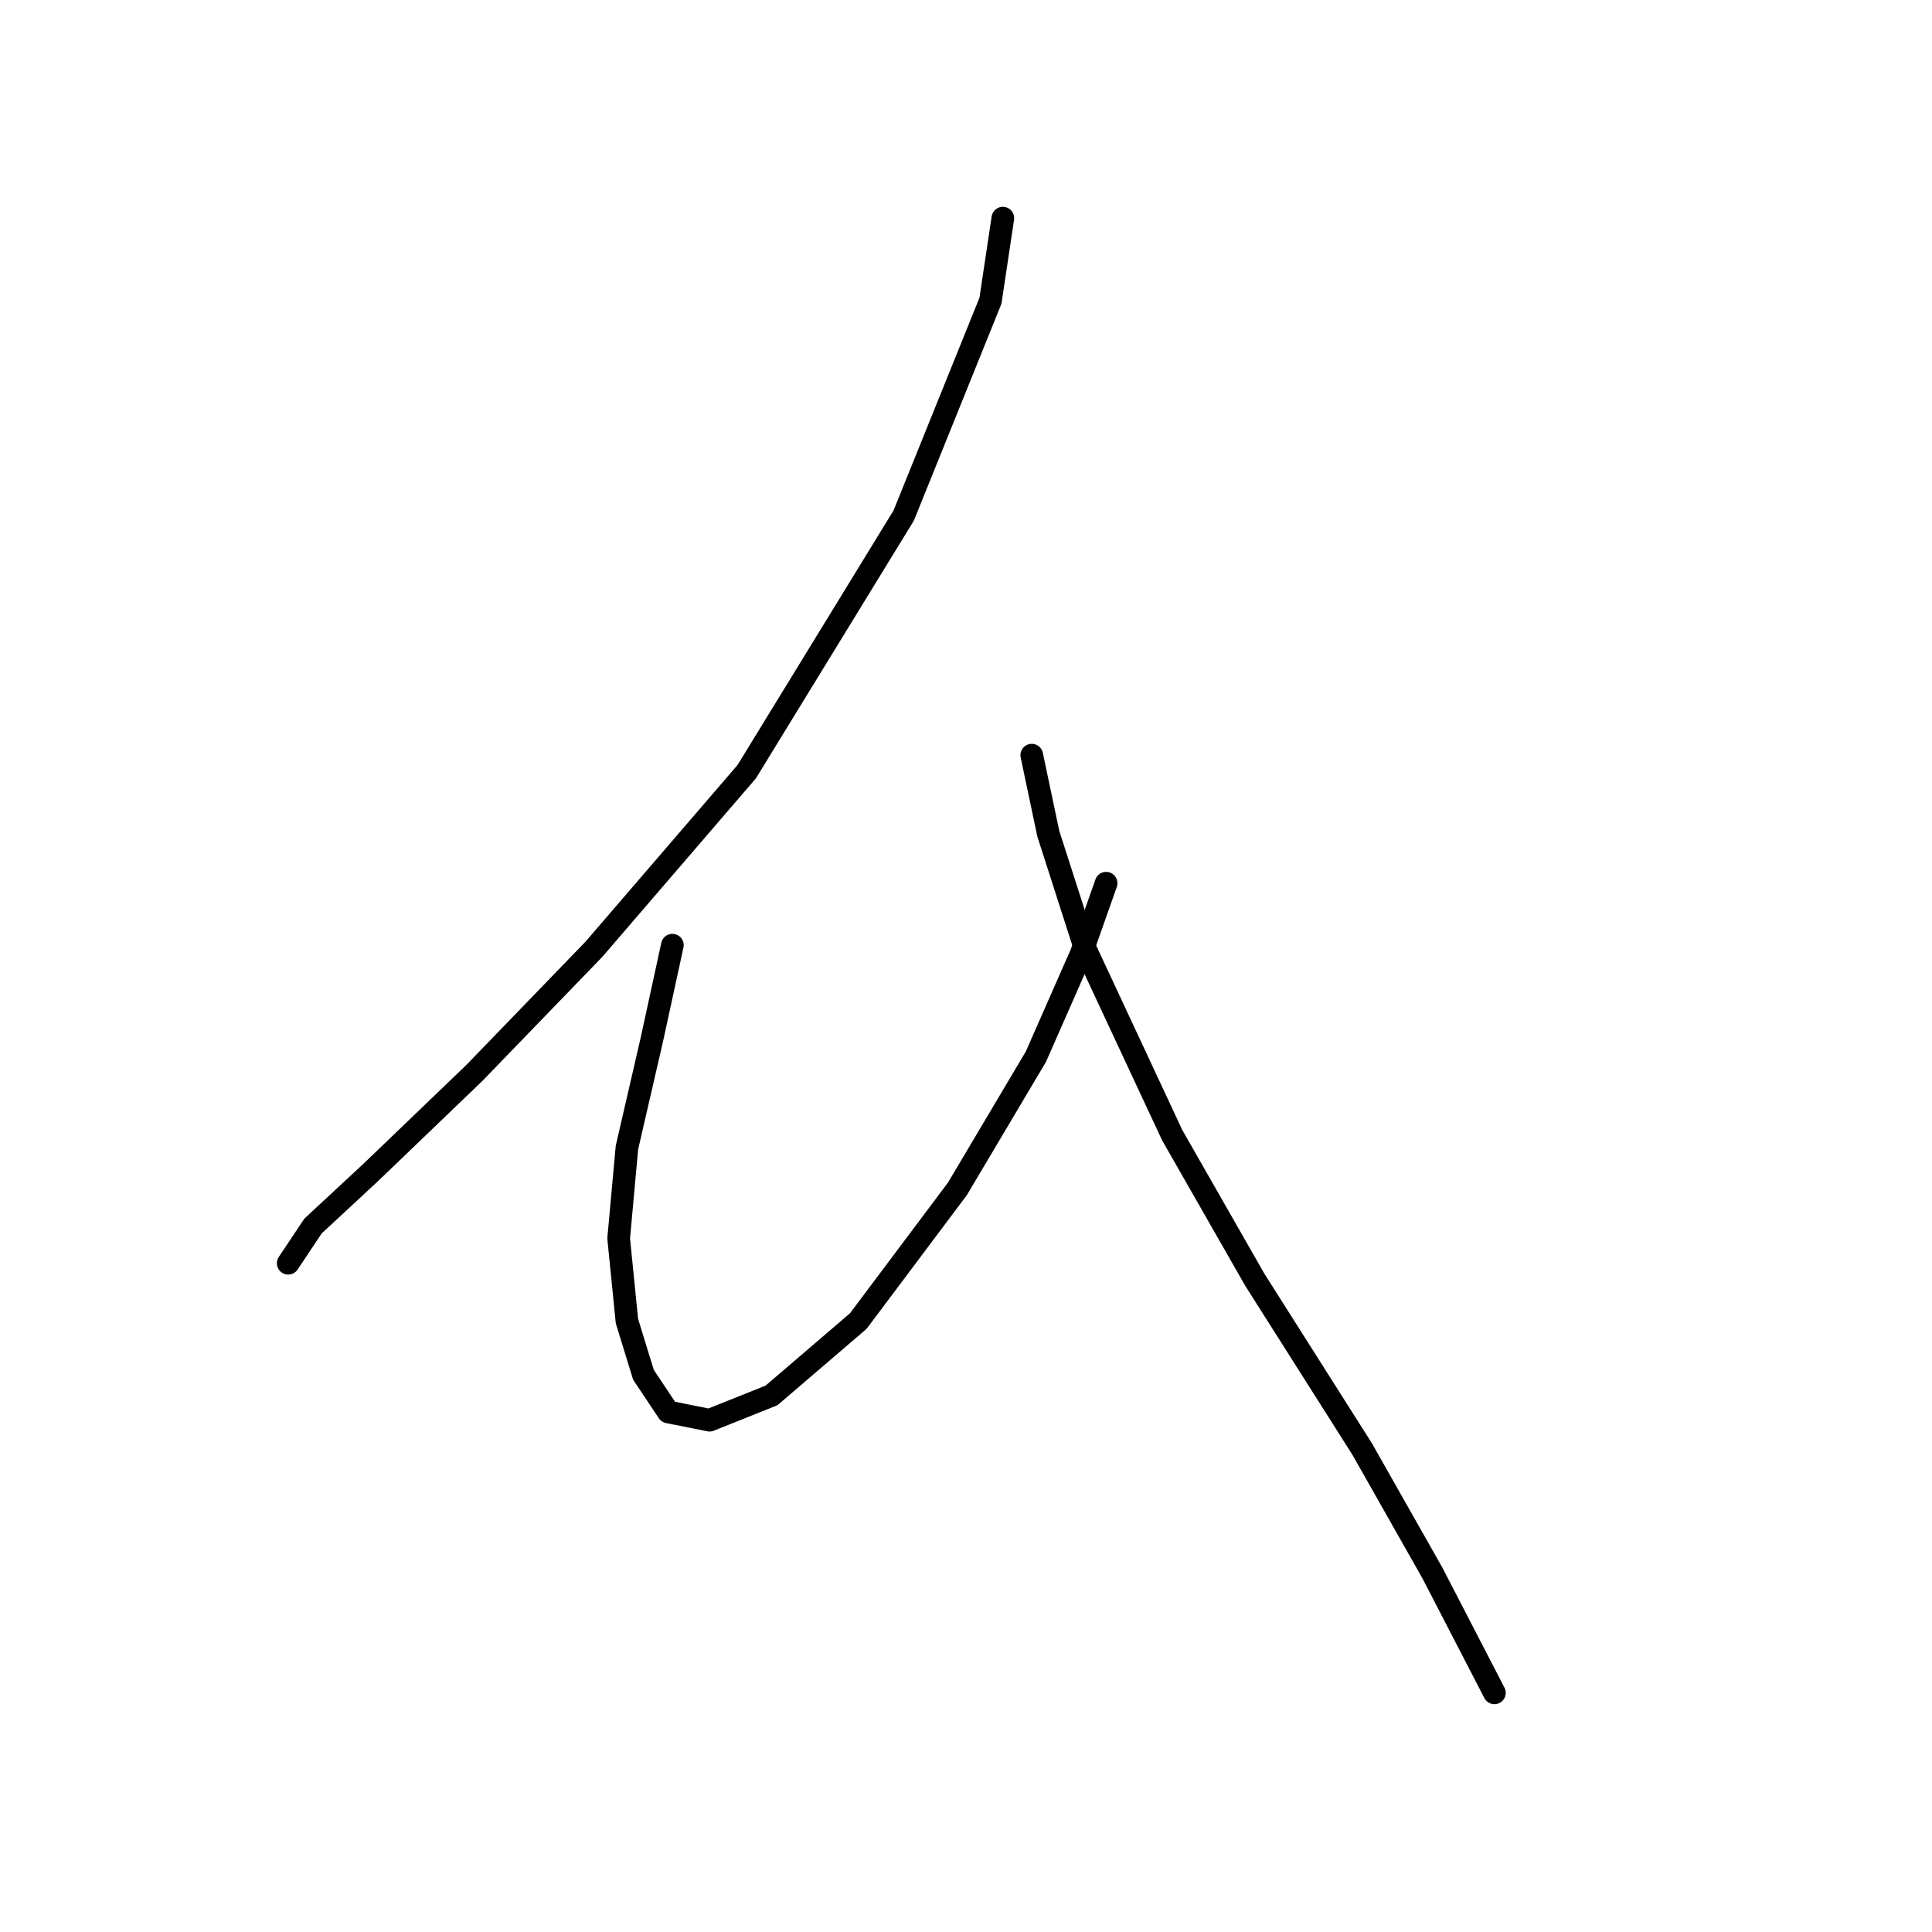 <?xml version="1.0" standalone="no"?>
    <svg width="256" height="256" xmlns="http://www.w3.org/2000/svg" version="1.1">
    <polyline stroke="black" stroke-width="3" stroke-linecap="round" fill="transparent" stroke-linejoin="round" points="132.882 28.904 131.24 39.851 119.745 68.314 98.945 102.251 78.693 125.787 62.819 142.208 49.135 155.345 41.472 162.46 38.188 167.387 38.188 167.387 " />
        <polyline stroke="black" stroke-width="3" stroke-linecap="round" fill="transparent" stroke-linejoin="round" points="89.093 125.24 86.356 137.829 83.072 152.06 81.977 164.102 83.072 175.05 85.261 182.165 88.545 187.092 94.019 188.186 102.23 184.902 113.724 175.05 126.861 157.534 137.261 140.018 143.282 126.334 146.566 117.029 146.566 117.029 " />
        <polyline stroke="black" stroke-width="3" stroke-linecap="round" fill="transparent" stroke-linejoin="round" points="136.713 100.061 138.903 110.461 143.829 125.787 155.324 150.418 166.271 169.576 180.502 192.018 189.807 208.439 198.018 224.312 198.018 224.312 " />
        </svg>